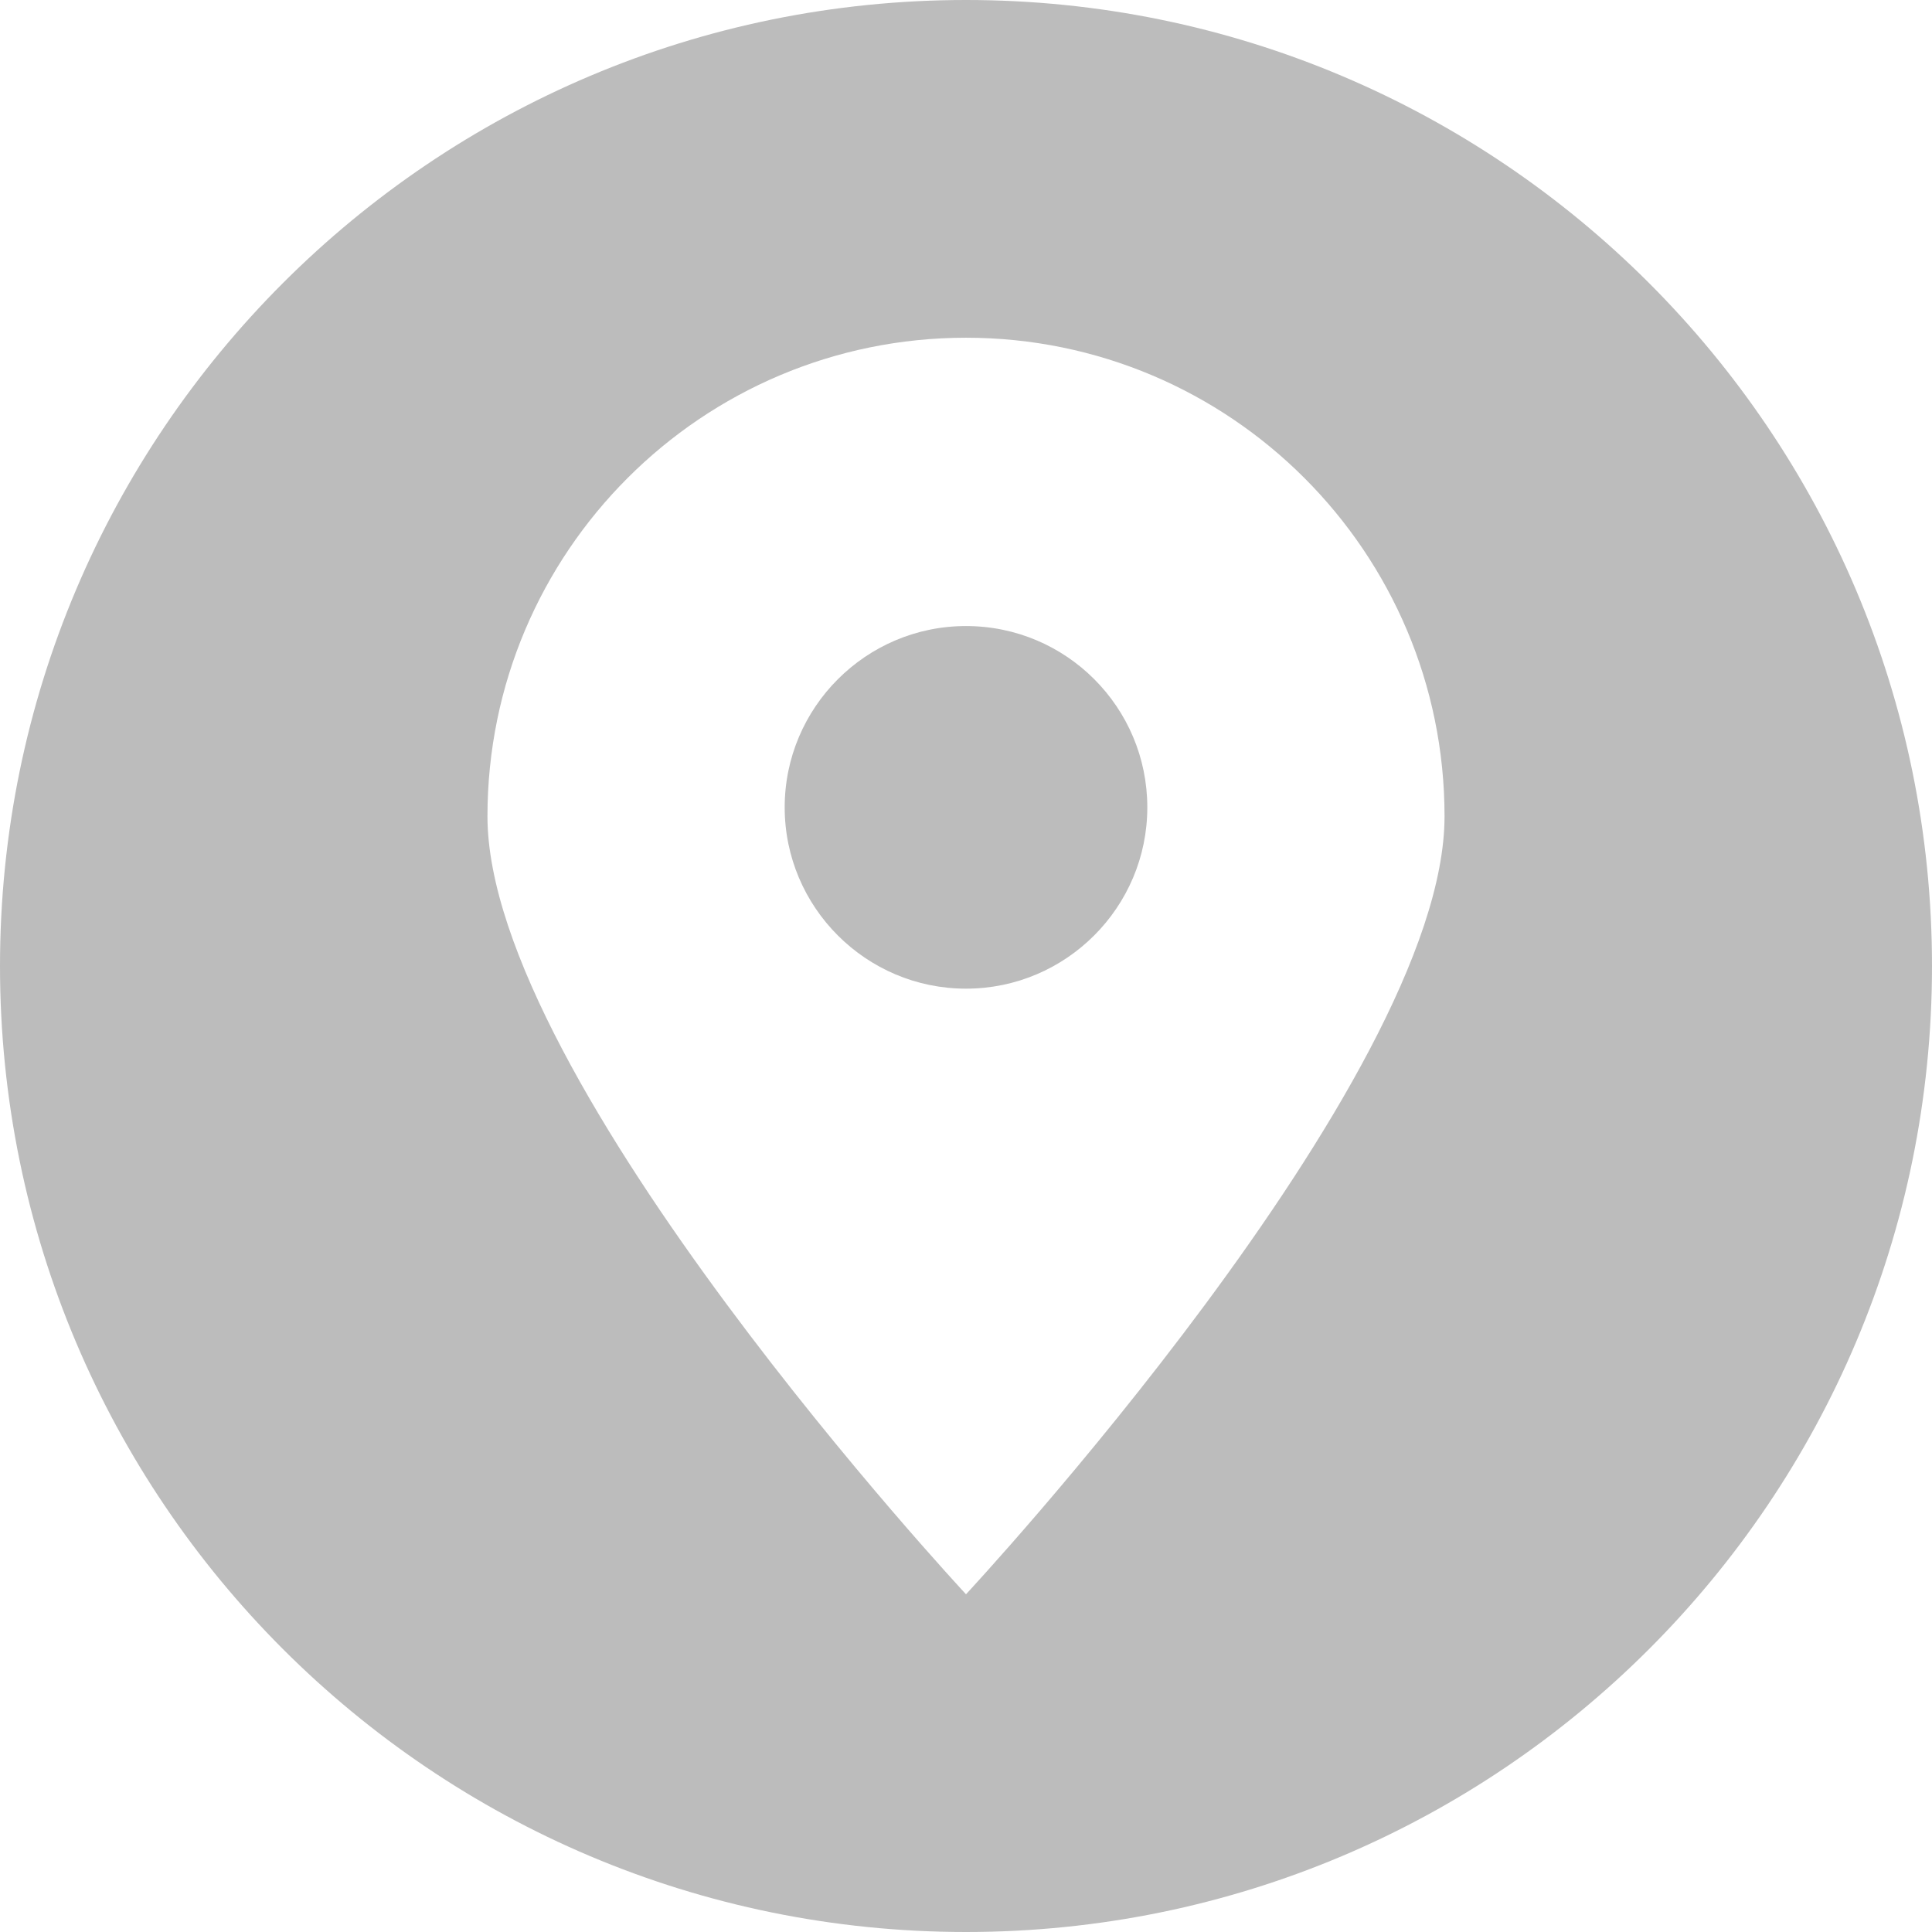 <svg width="52" height="52" viewBox="0 0 52 52" fill="none" xmlns="http://www.w3.org/2000/svg">
<path fill-rule="evenodd" clip-rule="evenodd" d="M26 52C11.64 52 0 40.36 0 26C0 11.64 11.65 0 26 0C40.35 0 52 11.64 52 26C52 40.36 40.36 52 26 52ZM26 9.09C33.11 9.09 38.88 14.86 38.88 21.97C38.88 29.08 26 42.91 26 42.91C26 42.91 13.12 29.08 13.12 21.97C13.12 14.86 18.89 9.09 26 9.09ZM26 16.85C28.7 16.85 30.88 19.04 30.88 21.73C30.88 24.42 28.69 26.61 26 26.61C23.31 26.61 21.12 24.42 21.12 21.73C21.12 19.04 23.31 16.85 26 16.85Z" fill="#BCBCBC"/>
</svg>
